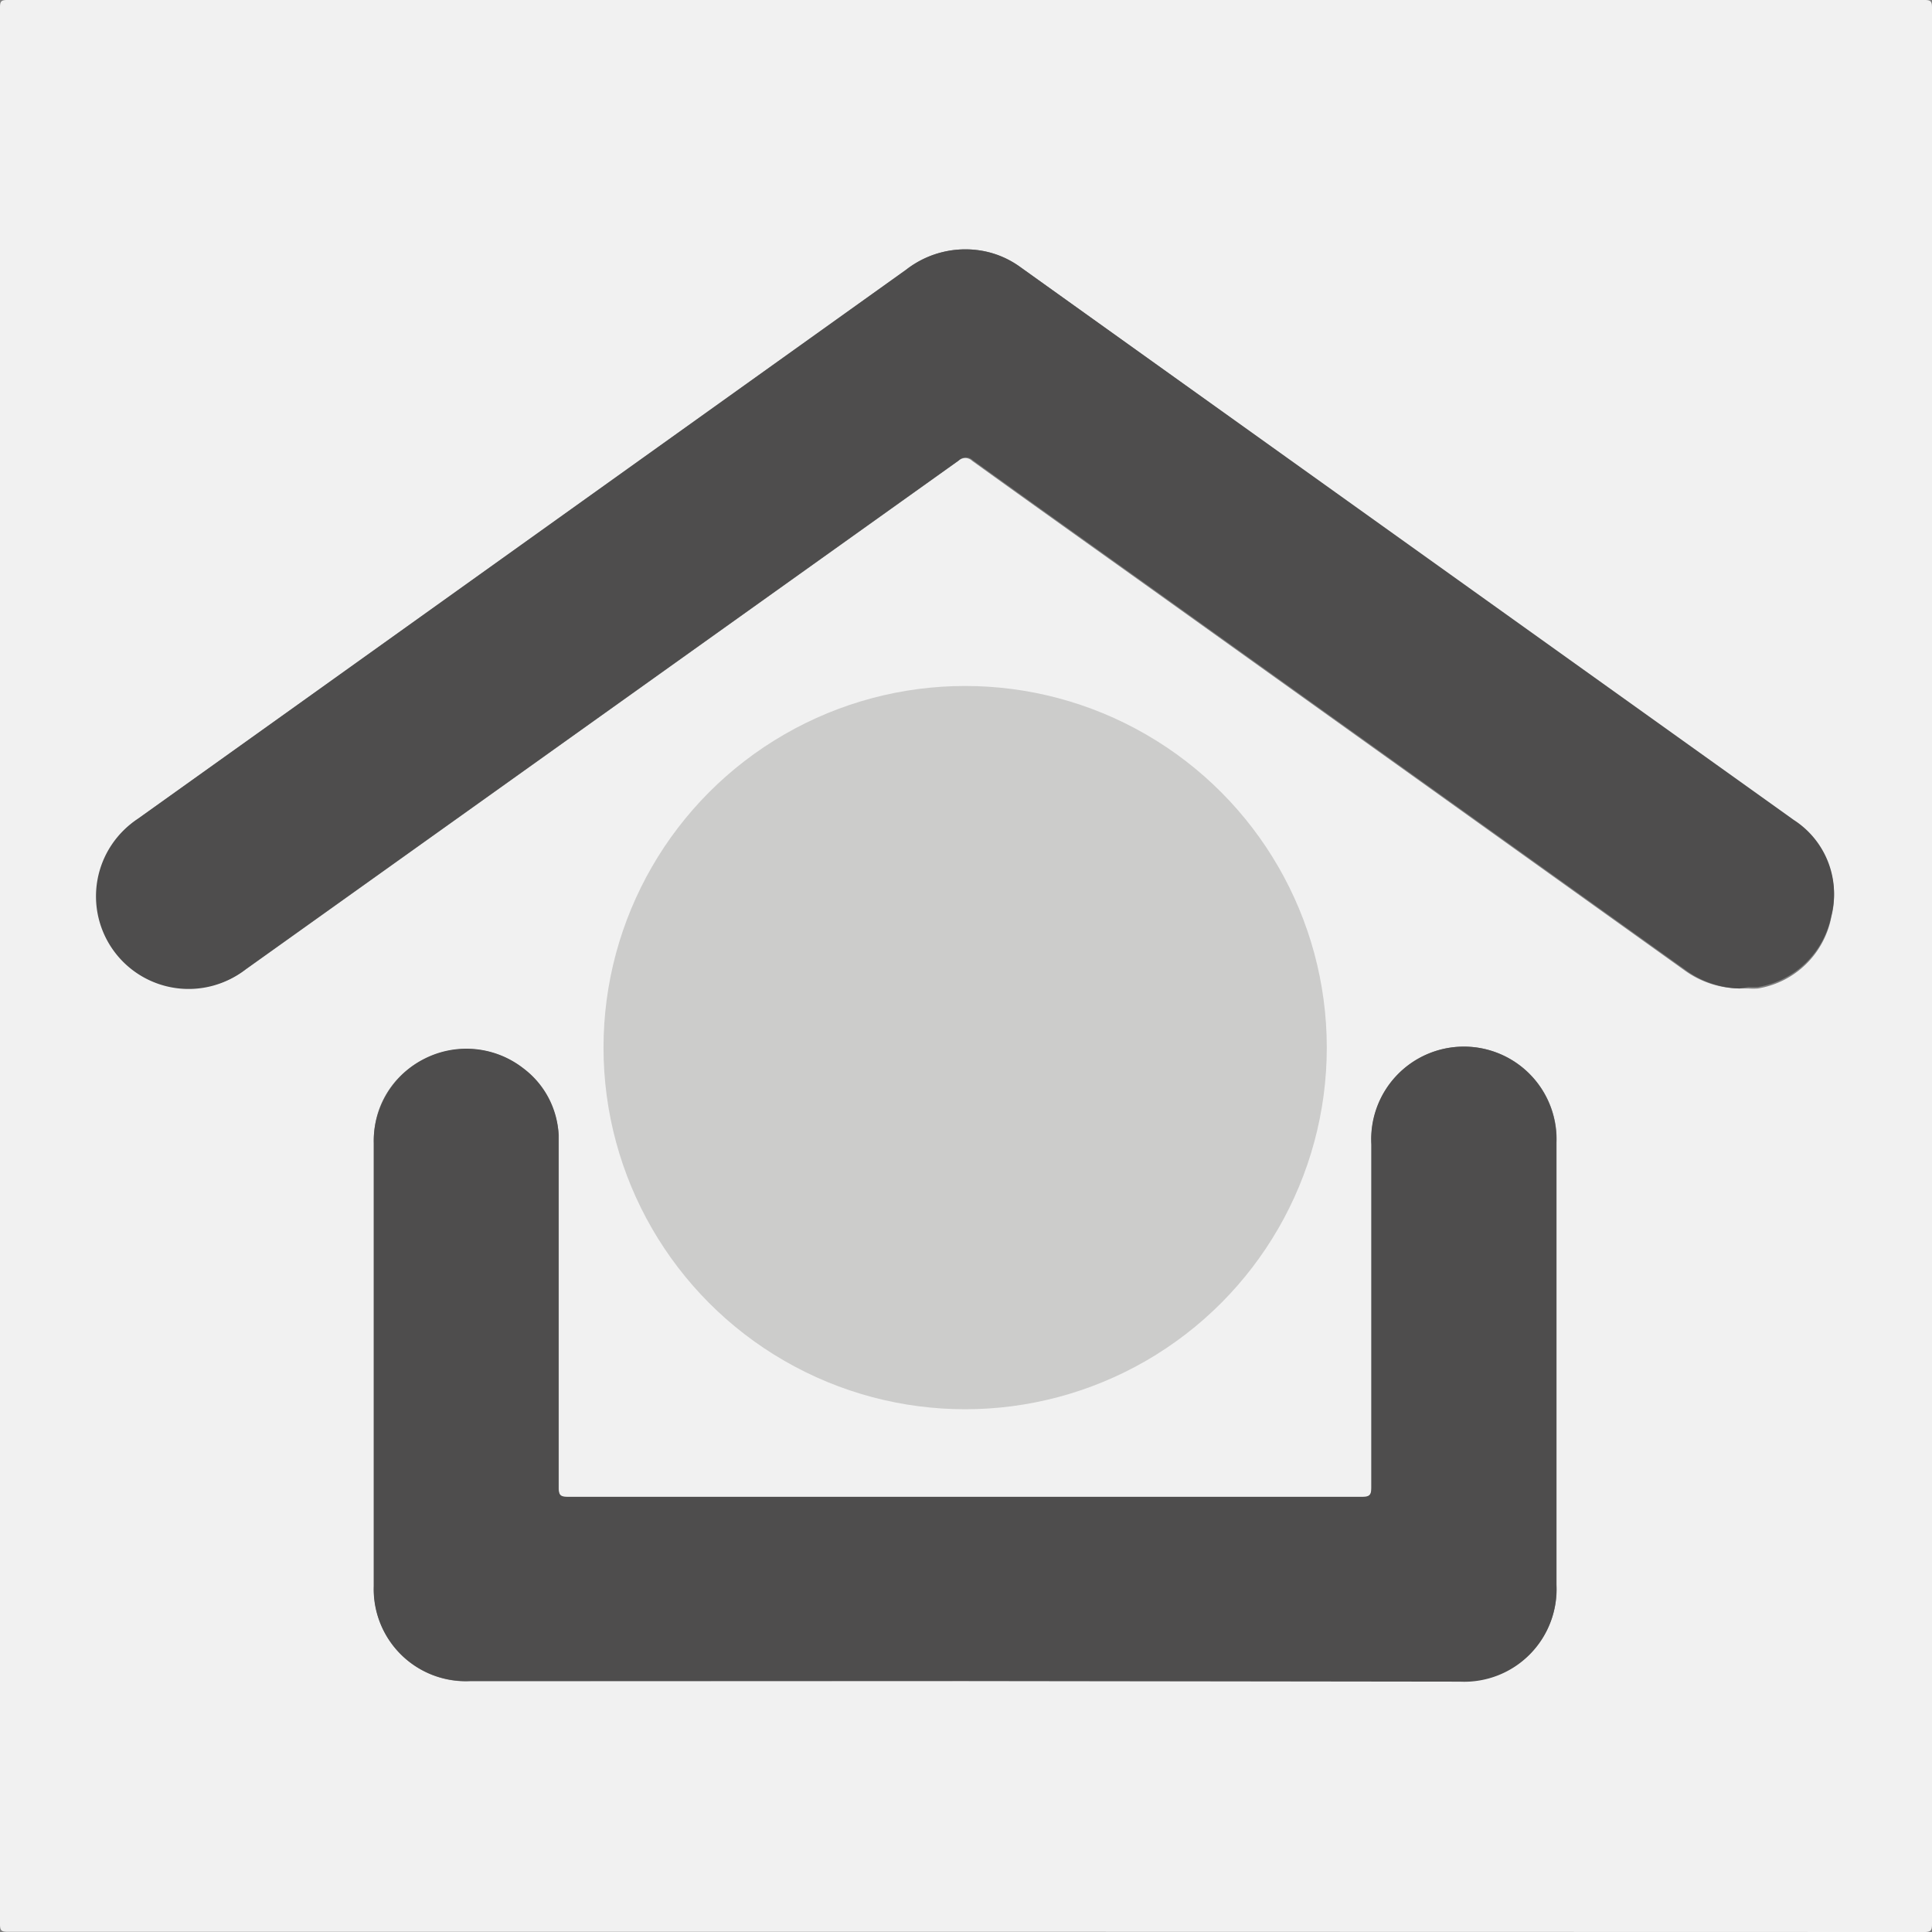 <svg xmlns="http://www.w3.org/2000/svg" viewBox="0 0 91.14 91.14"><rect x="0" y="0" width="91.14" height="91.14" fill="#808080" stroke="none"/><defs><style>.cls-1{fill:#f1f1f1;}.cls-2{fill:#4e4d4d;}.cls-3{fill:#cccccb;}</style></defs><g id="Слой_2" data-name="Слой 2"><g id="Слой_1-2" data-name="Слой 1"><path class="cls-1" d="M45.53,91.13H.35c-.29,0-.35-.07-.35-.35Q0,45.57,0,.35C0,.06.06,0,.35,0H90.79c.28,0,.35.06.35.35q0,45.22,0,90.44c0,.28-.07.35-.35.35Zm36.53-44.5.42,0a3.44,3.44,0,0,0,.45,0,4.22,4.22,0,0,0,3.46-3.37,4.14,4.14,0,0,0-1.77-4.51L48.12,12.59a4.35,4.35,0,0,0-1.69-.74,4.55,4.55,0,0,0-3.68.87L13.29,33.78,6.5,38.63a4.37,4.37,0,1,0,5.08,7.11l33.63-24a.47.47,0,0,1,.65,0c2.86,2.06,5.73,4.1,8.6,6.15l25,17.88A4.49,4.49,0,0,0,82.06,46.63ZM45.51,79.3H68.88a4.35,4.35,0,0,0,4.55-4.55c0-1.91,0-3.82,0-5.73,0-5,0-10.09,0-15.13A4.37,4.37,0,1,0,64.7,54q0,8.1,0,16.19c0,.35-.08.44-.43.44q-18.73,0-37.47,0c-.35,0-.44-.08-.44-.43q0-8,0-16c0-.22,0-.43,0-.65a4.36,4.36,0,0,0-6.27-3.62,4.21,4.21,0,0,0-2.45,4q0,10.45,0,20.9a4.34,4.34,0,0,0,4.52,4.48Z"/><path class="cls-2" d="M82.06,46.63a4.49,4.49,0,0,1-2.57-.89l-25-17.88c-2.87-2.05-5.74-4.09-8.6-6.15a.47.47,0,0,0-.65,0l-33.63,24A4.37,4.37,0,1,1,6.5,38.63l6.79-4.85L42.75,12.72a4.55,4.55,0,0,1,3.68-.87,4.35,4.35,0,0,1,1.69.74l36.5,26.09a4.14,4.14,0,0,1,1.77,4.51,4.22,4.22,0,0,1-3.46,3.37,3.44,3.44,0,0,1-.45,0Z"/><path class="cls-2" d="M45.51,79.3H22.15a4.34,4.34,0,0,1-4.52-4.48q0-10.45,0-20.9a4.37,4.37,0,0,1,7.05-3.53,4.14,4.14,0,0,1,1.67,3.14c0,.22,0,.43,0,.65q0,8,0,16c0,.35.09.43.44.43q18.73,0,37.47,0c.35,0,.43-.09.43-.44q0-8.09,0-16.19a4.37,4.37,0,1,1,8.73-.06c0,5,0,10.08,0,15.13,0,1.91,0,3.82,0,5.73a4.35,4.35,0,0,1-4.55,4.55Z"/><circle class="cls-3" cx="45.53" cy="49.42" r="17.06"/></g></g></svg>